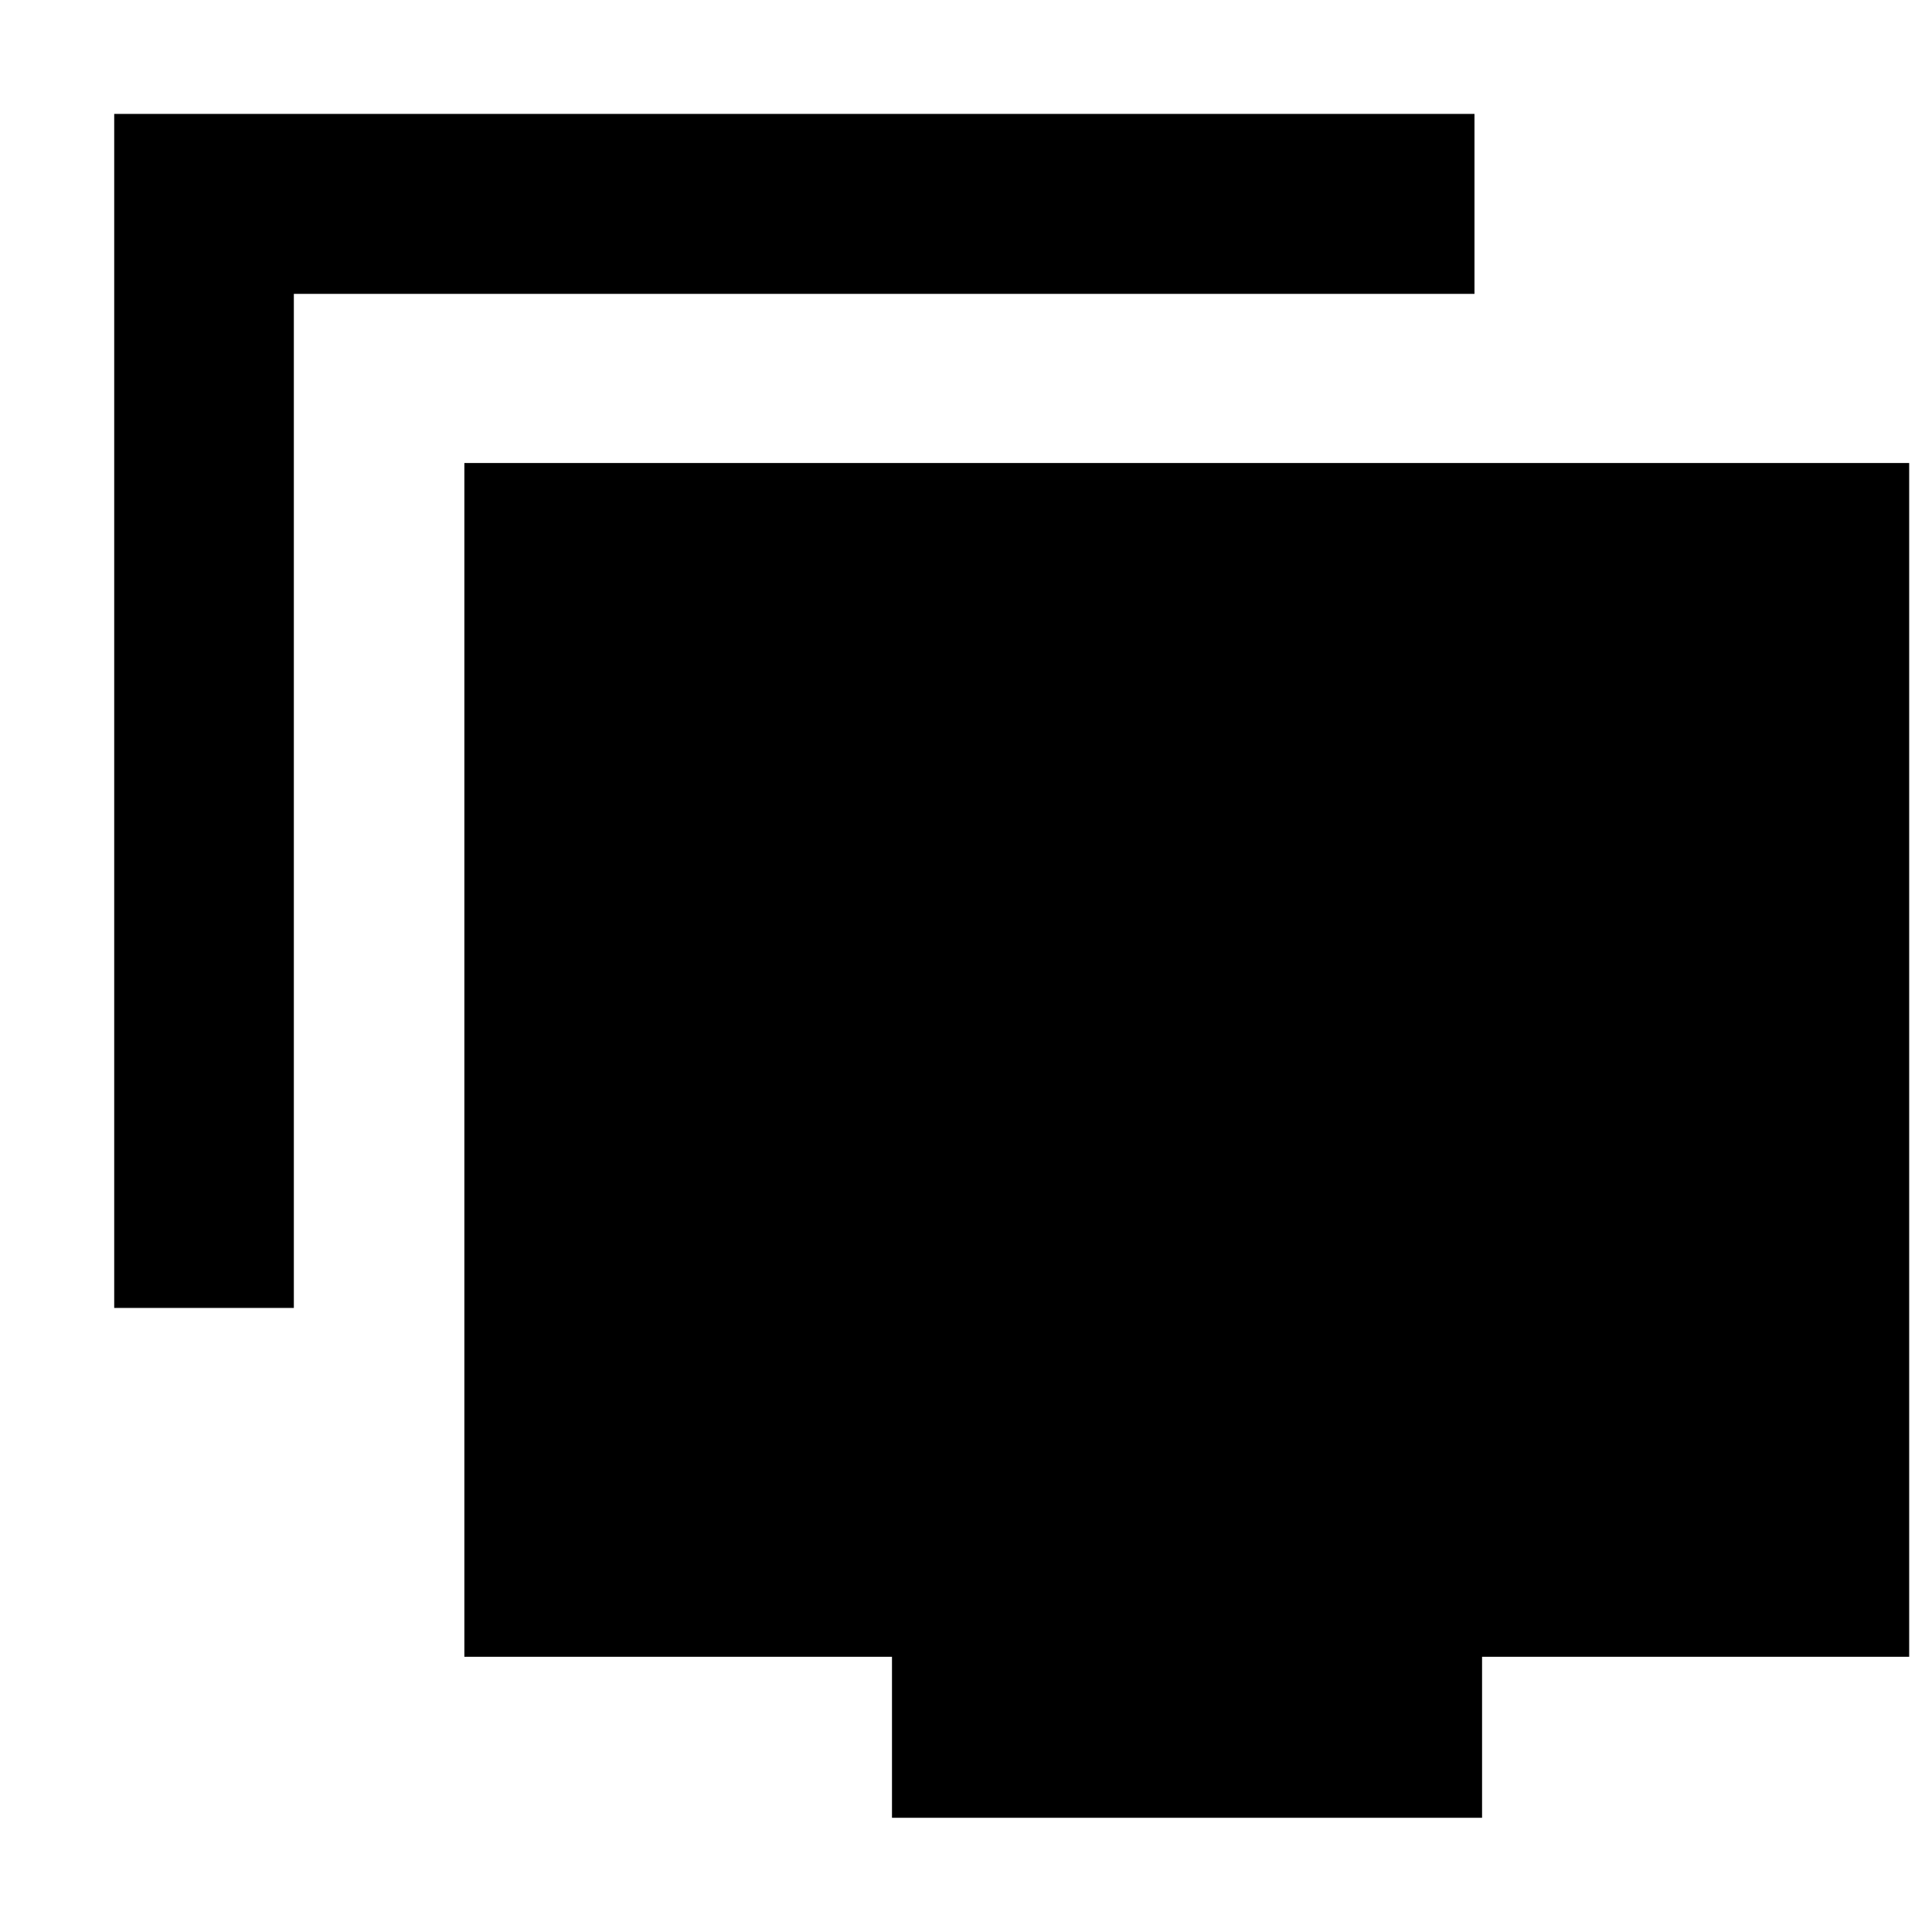 <svg xmlns="http://www.w3.org/2000/svg" height="40" viewBox="0 -960 960 960" width="40"><path d="M56.75-310.1v-593.31h675.91v89.42H146.01v503.89H56.75ZM443.22-56.75v-80H230.74v-593.18h717.92v593.18H736.43v80H443.22Z"/></svg>